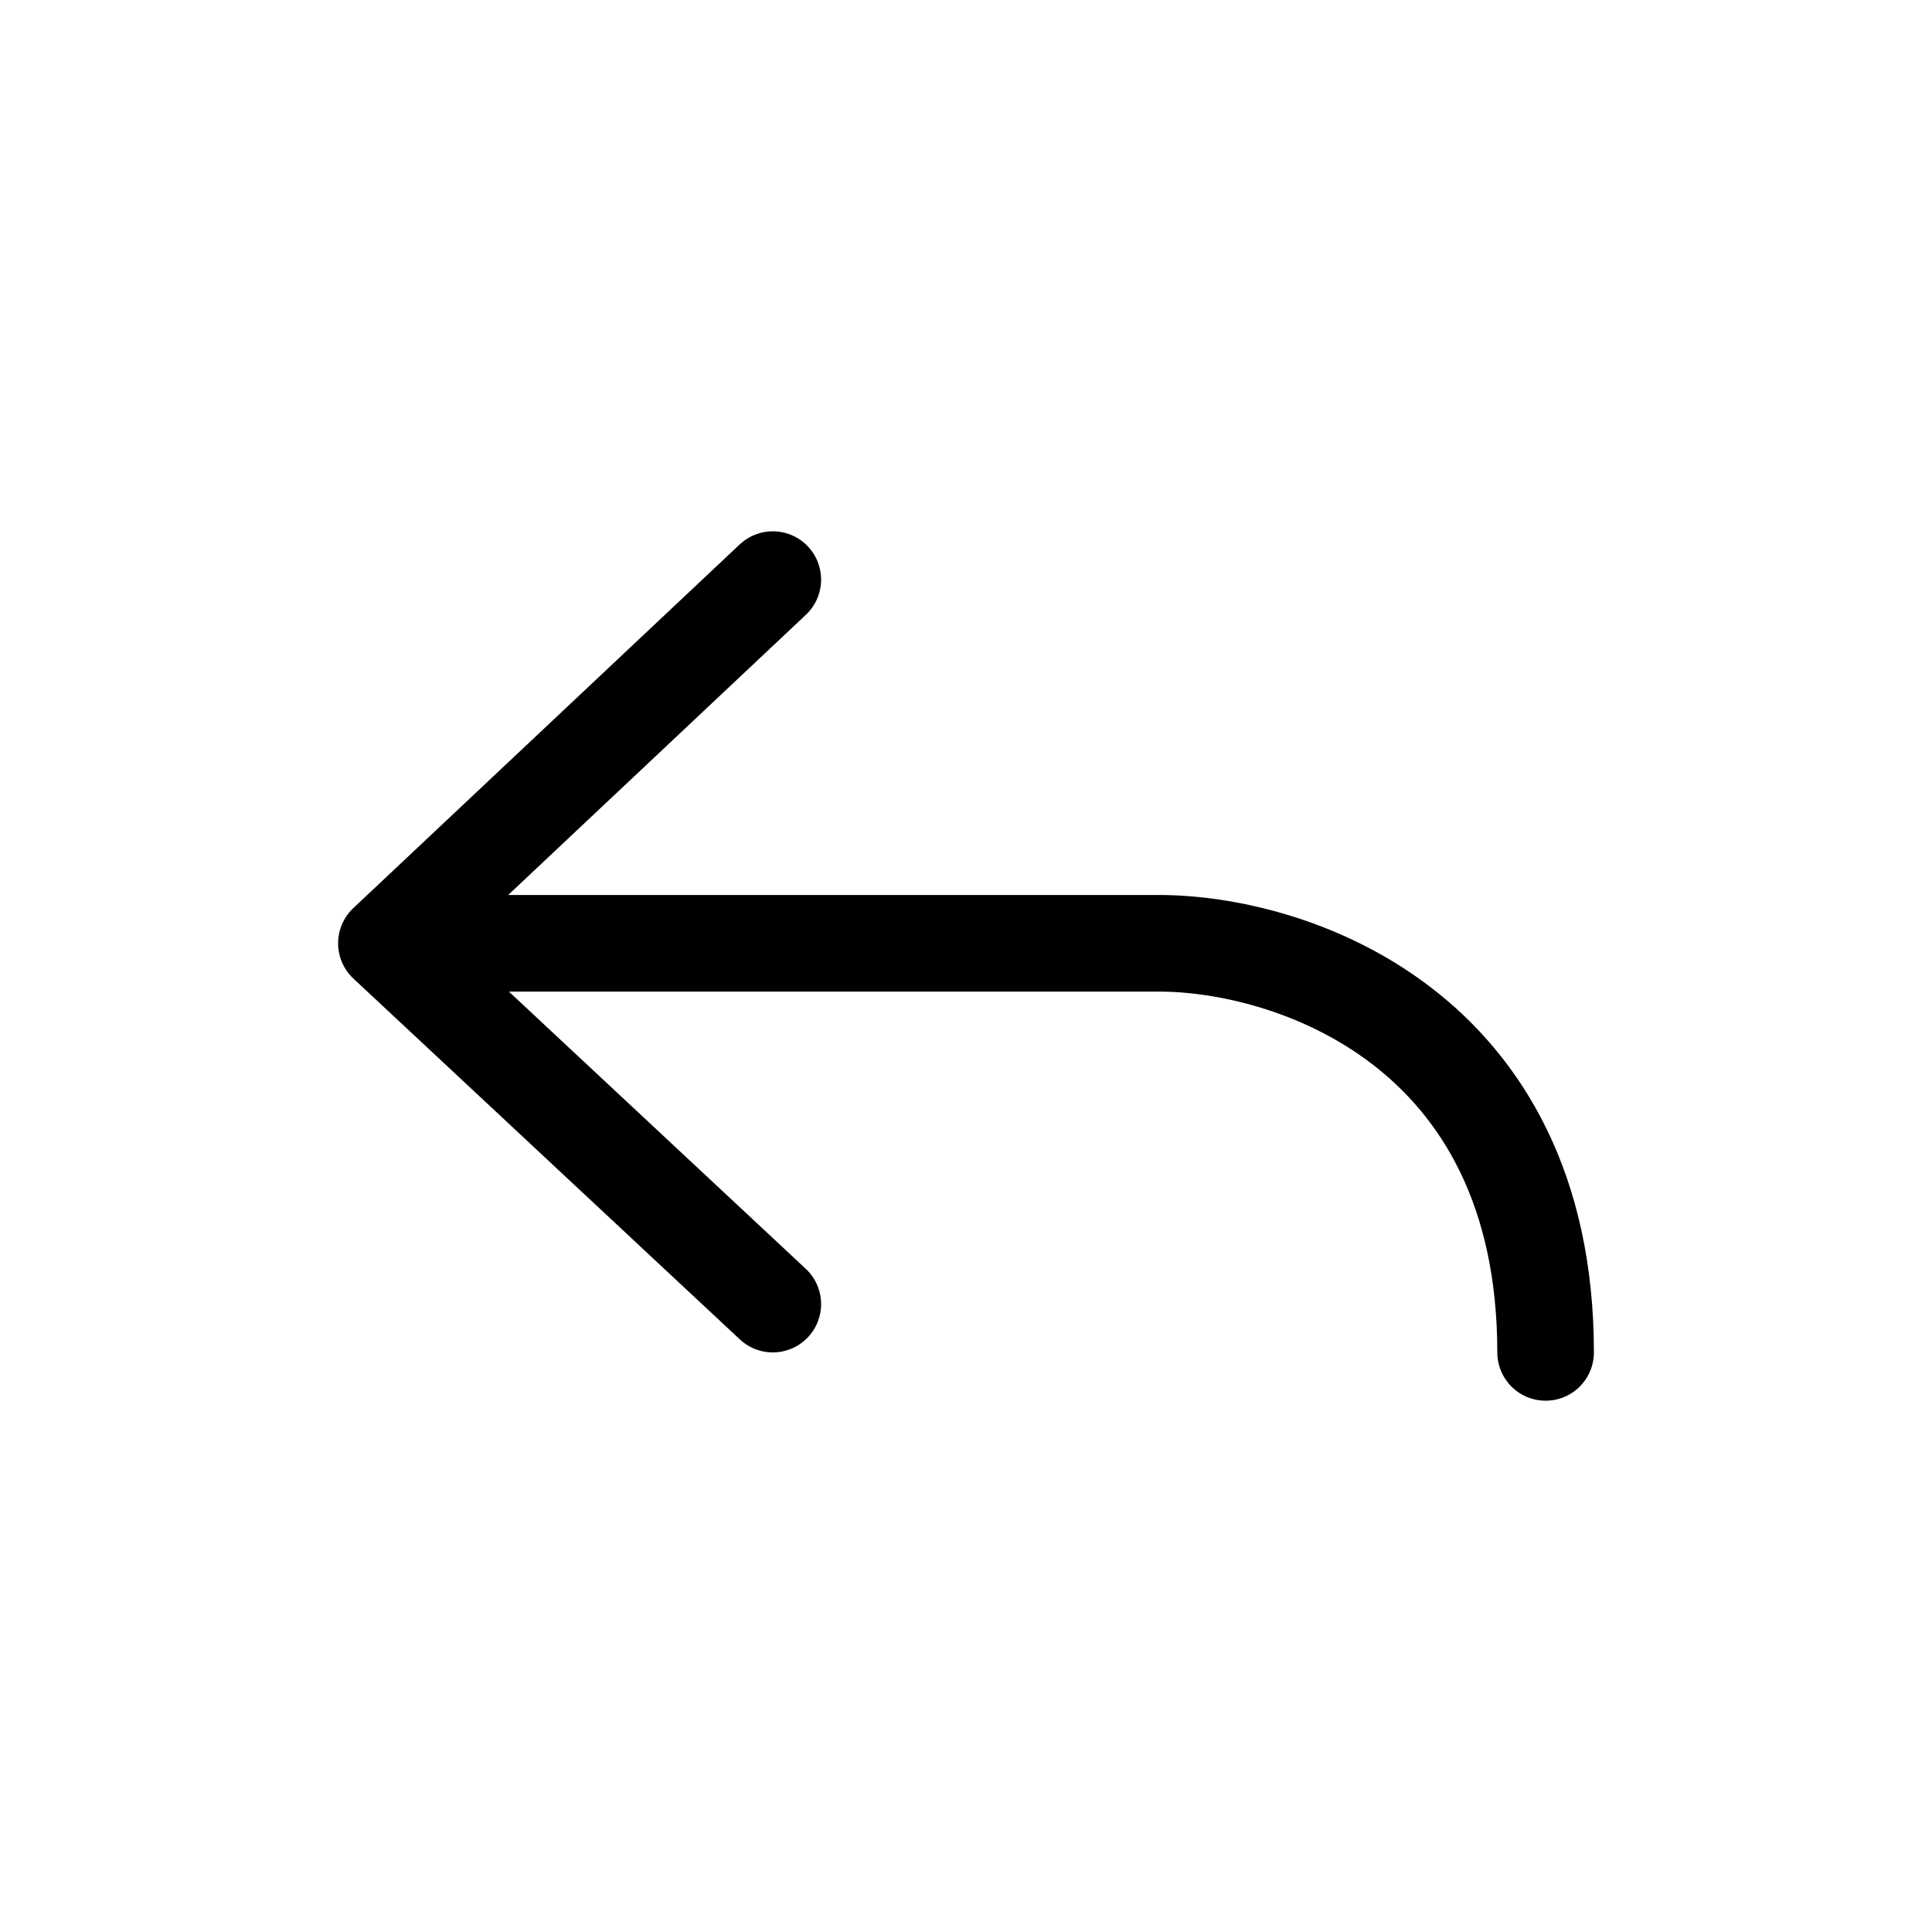 <svg width="20" height="20" viewBox="0 0 20 20" fill="none" xmlns="http://www.w3.org/2000/svg">
<path d="M4 9.765L8 6M4 9.765L8 13.5M4 9.765H12C13.333 9.765 16 10.612 16 14" stroke="currentColor" stroke-linecap="round" stroke-linejoin="round"/>
</svg>
